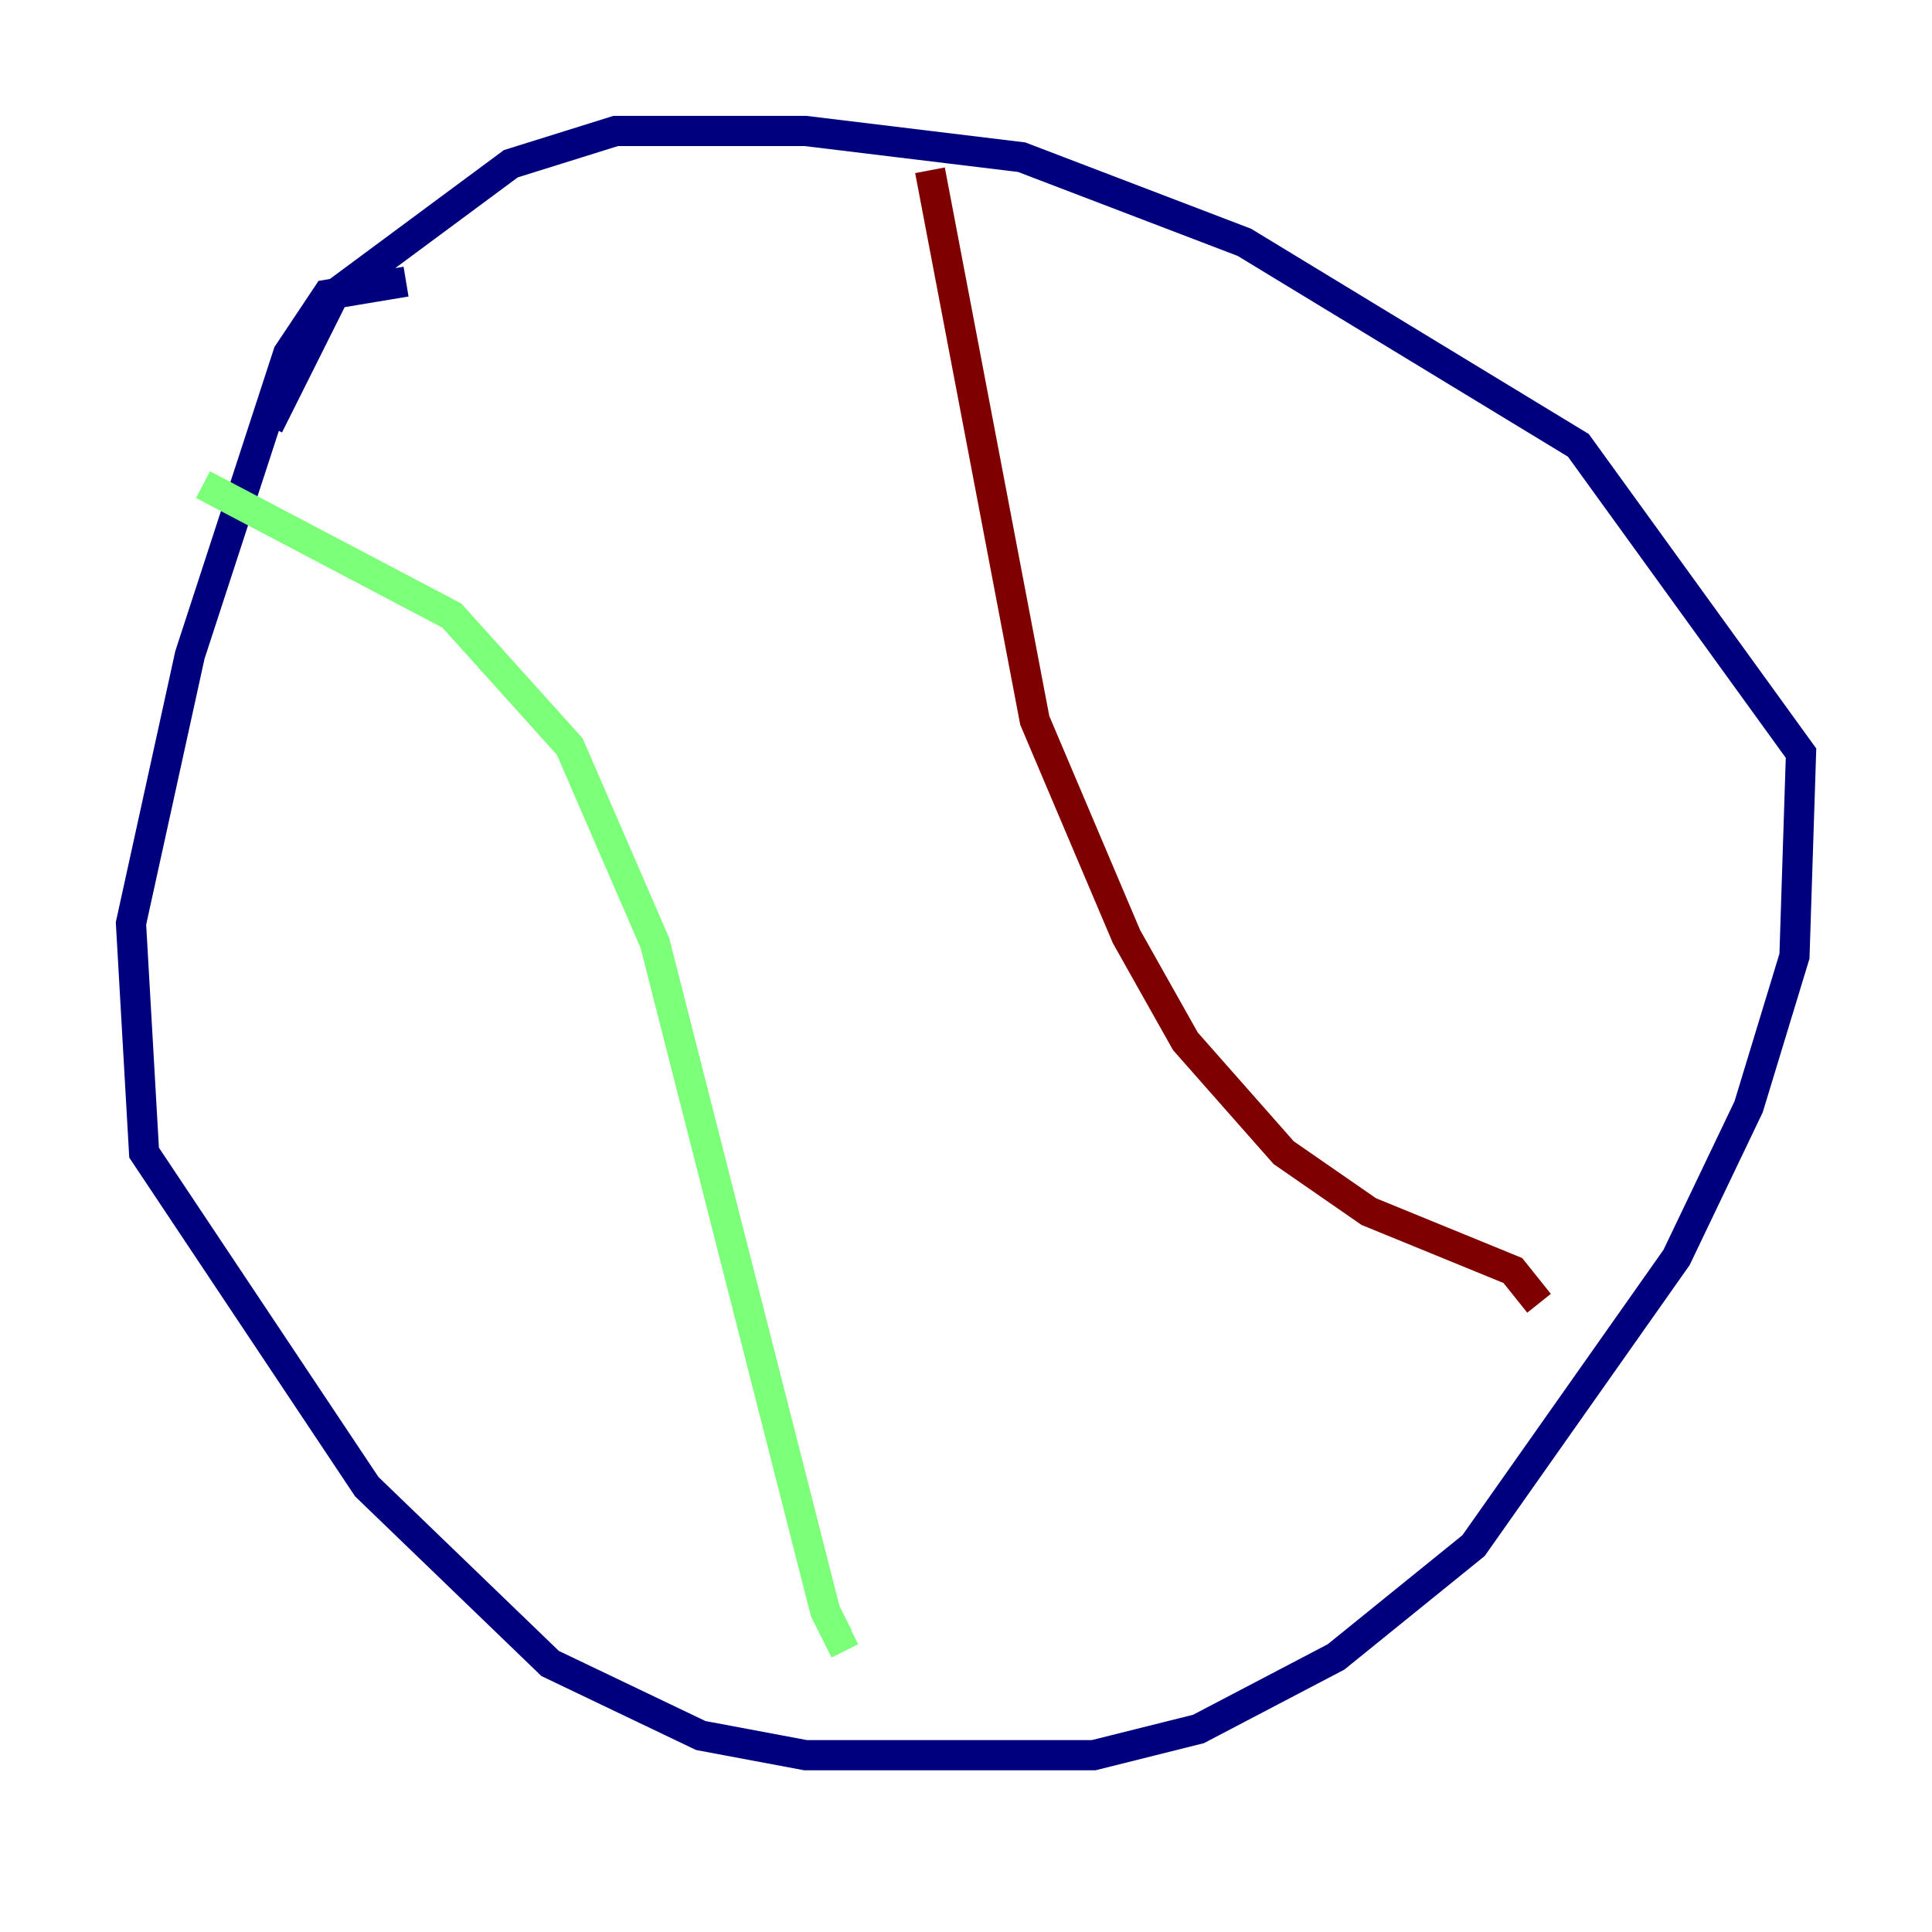 <?xml version="1.0" encoding="utf-8" ?>
<svg baseProfile="tiny" height="128" version="1.2" viewBox="0,0,128,128" width="128" xmlns="http://www.w3.org/2000/svg" xmlns:ev="http://www.w3.org/2001/xml-events" xmlns:xlink="http://www.w3.org/1999/xlink"><defs /><polyline fill="none" points="26.902,18.658 21.695,19.525 19.091,23.43 12.583,43.39 8.678,61.18 9.546,76.366 24.298,98.495 36.447,110.21 46.427,114.983 53.37,116.285 72.461,116.285 79.403,114.549 88.515,109.776 97.627,102.4 111.078,83.308 115.851,73.329 118.888,63.349 119.322,49.898 104.57,29.505 82.441,16.054 67.688,10.414 53.37,8.678 40.786,8.678 33.844,10.848 22.129,19.525 17.79,28.203" stroke="#00007f" stroke-width="2" /><polyline fill="none" points="13.451,32.108 29.939,40.786 37.749,49.464 43.39,62.481 54.671,106.739 55.539,108.475 56.407,108.041" stroke="#7cff79" stroke-width="2" /><polyline fill="none" points="61.614,11.281 68.556,47.729 74.63,62.047 78.536,68.99 85.044,76.366 90.685,80.271 100.231,84.176 101.966,86.346" stroke="#7f0000" stroke-width="2" /></svg>